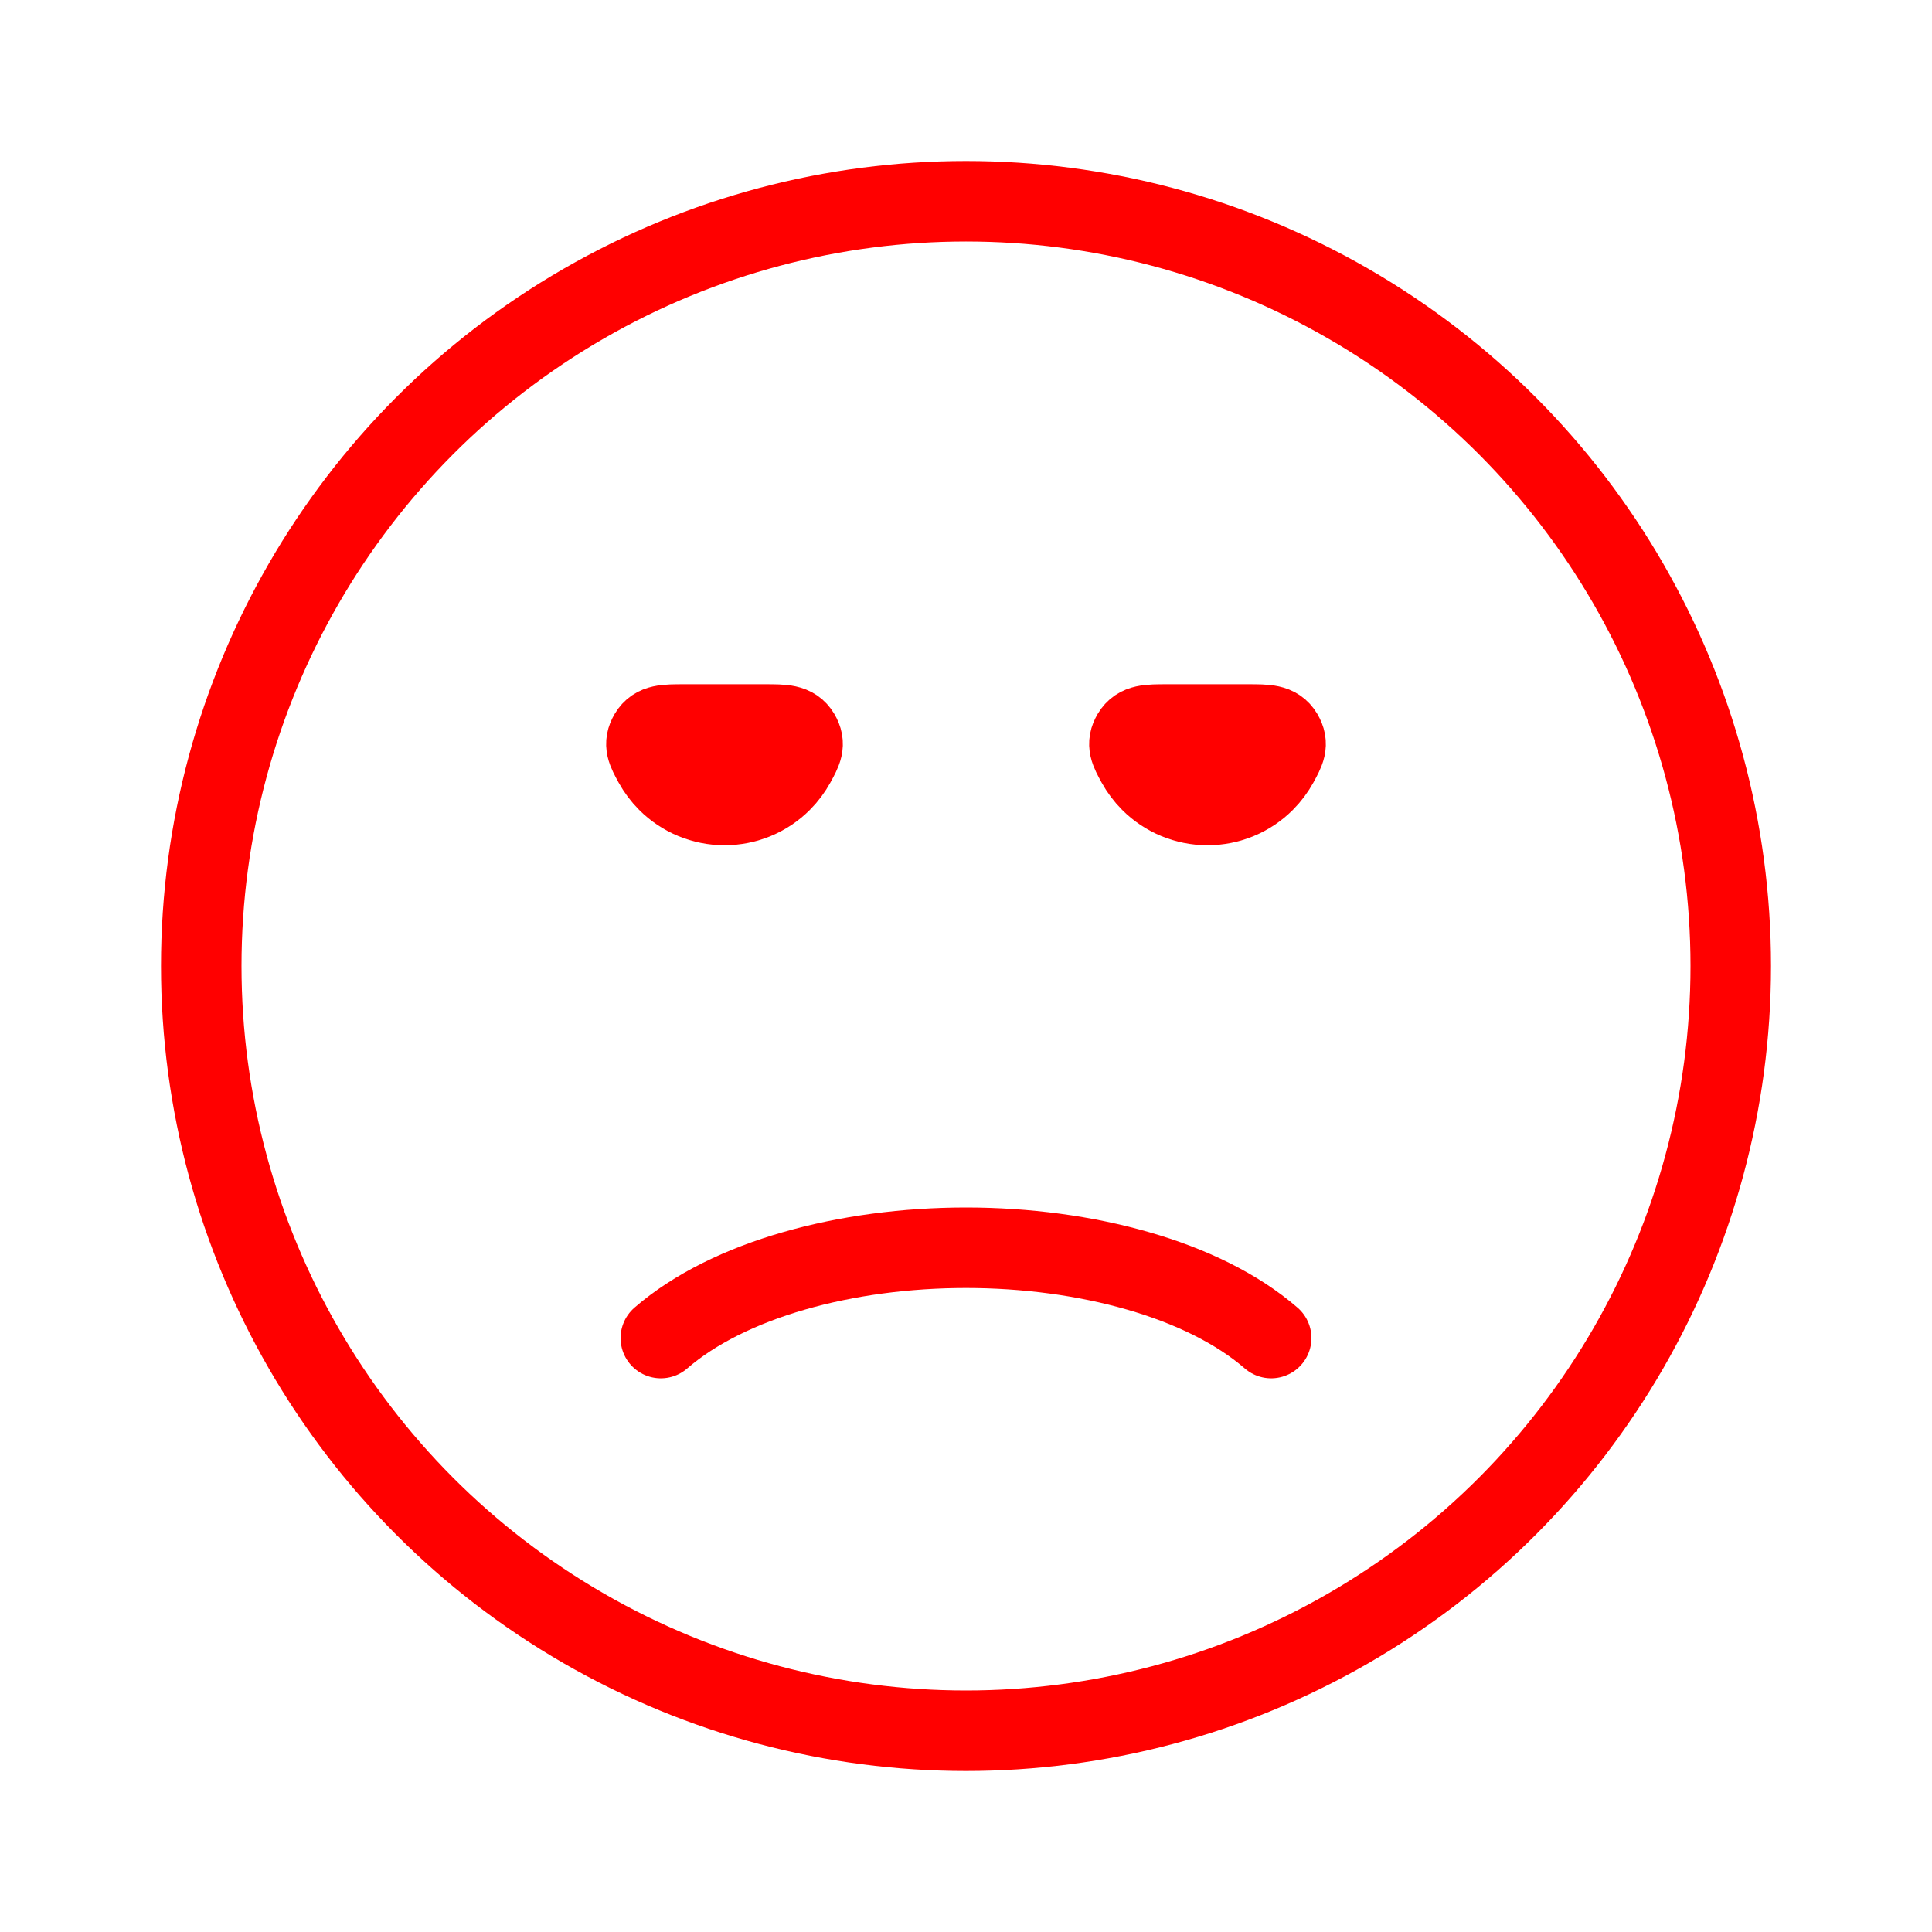 <svg width="24" height="24" viewBox="0 0 24 24" fill="none" xmlns="http://www.w3.org/2000/svg">
<circle cx="12" cy="12" r="9.5" stroke="#FF0000" stroke-linecap="round"/>
<path d="M8.209 16.622C8.63 16.257 9.208 15.976 9.861 15.788C10.519 15.598 11.256 15.5 12 15.5C12.744 15.5 13.481 15.598 14.139 15.788C14.793 15.976 15.37 16.257 15.791 16.622" stroke="#FF0000" stroke-linecap="round"/>
<path d="M9.5 9C9.74 9 9.86 9 9.933 9.122C10.006 9.245 9.963 9.323 9.878 9.479C9.832 9.562 9.775 9.639 9.707 9.707C9.52 9.895 9.265 10 9 10C8.735 10 8.48 9.895 8.293 9.707C8.225 9.639 8.168 9.562 8.122 9.479C8.037 9.323 7.994 9.245 8.067 9.122C8.14 9 8.26 9 8.5 9L9 9H9.5Z" fill="#FF0000" stroke="#FF0000" stroke-linecap="round"/>
<path d="M15.5 9C15.74 9 15.86 9 15.933 9.122C16.006 9.245 15.963 9.323 15.878 9.479C15.832 9.562 15.775 9.639 15.707 9.707C15.52 9.895 15.265 10 15 10C14.735 10 14.48 9.895 14.293 9.707C14.225 9.639 14.168 9.562 14.122 9.479C14.037 9.323 13.994 9.245 14.067 9.122C14.14 9 14.26 9 14.5 9L15 9H15.5Z" fill="#FF0000" stroke="#FF0000" stroke-linecap="round"/>
</svg>
